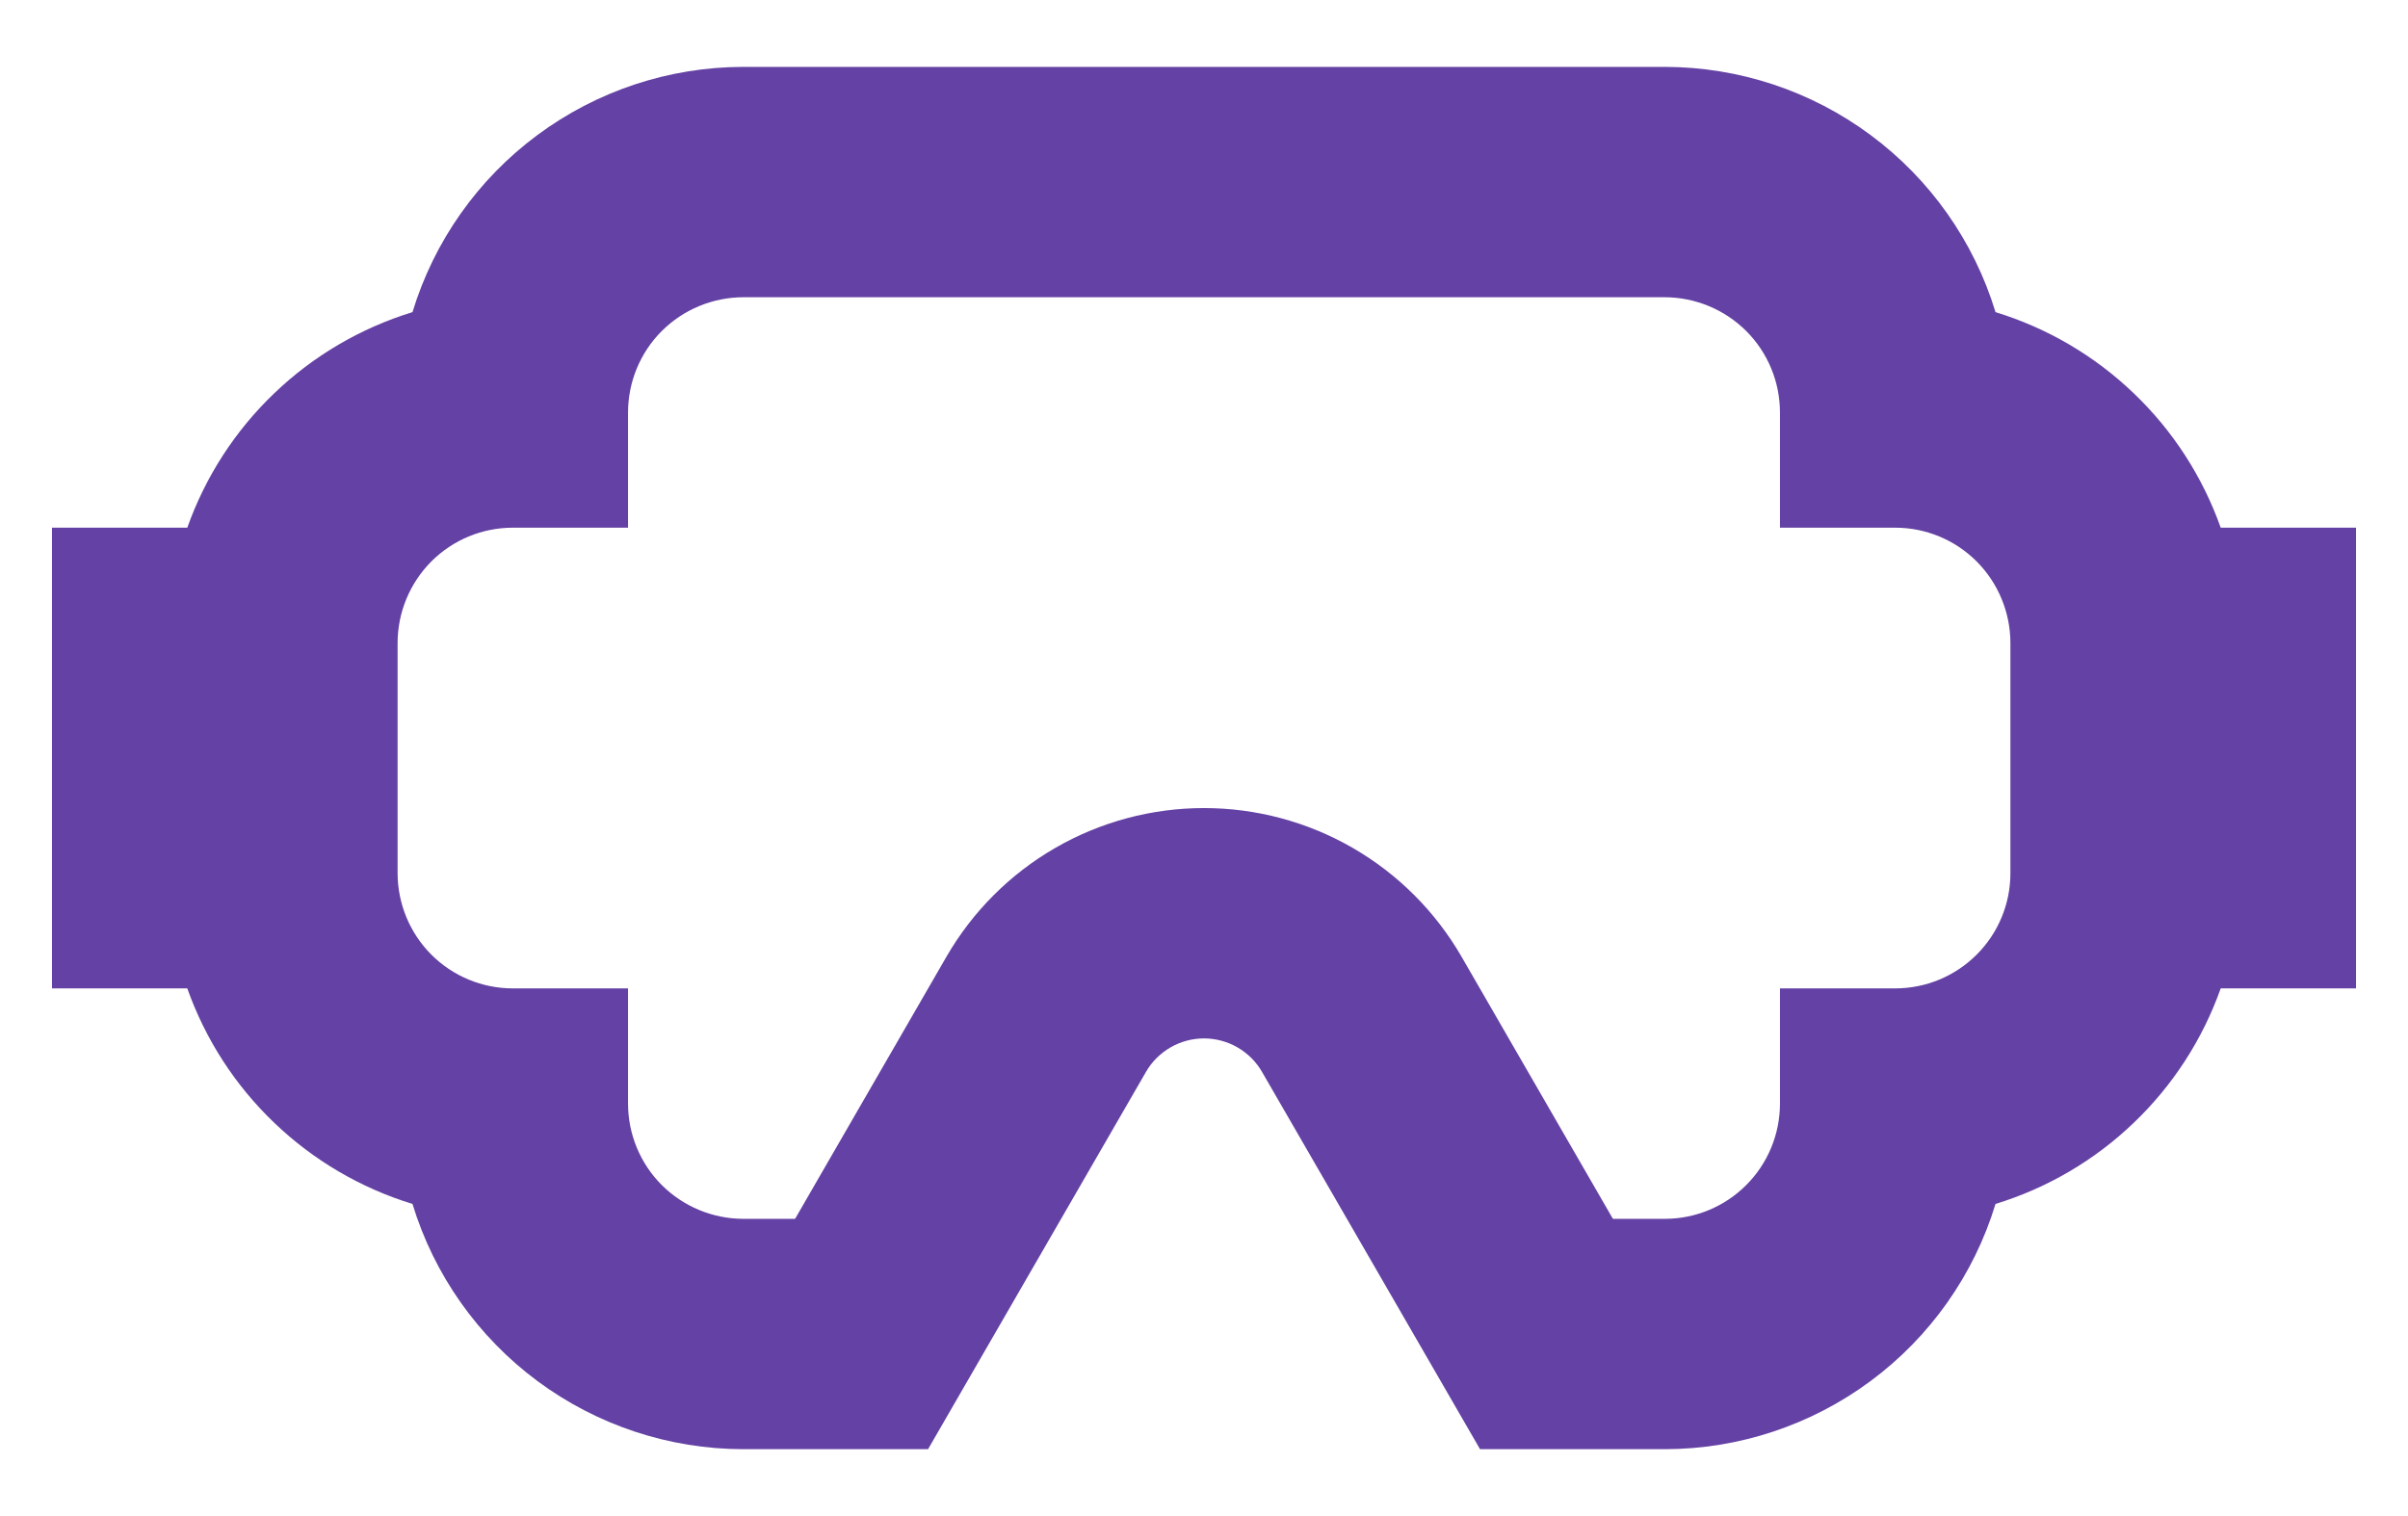 <svg width="27" height="17" viewBox="0 0 27 17" fill="none" xmlns="http://www.w3.org/2000/svg">
<path d="M24.9 5.917C24.697 5.345 24.363 4.828 23.924 4.409C23.486 3.989 22.955 3.678 22.375 3.5C22.133 2.705 21.642 2.009 20.974 1.514C20.307 1.019 19.498 0.751 18.667 0.75H8.333C7.502 0.751 6.693 1.019 6.026 1.514C5.358 2.009 4.867 2.705 4.625 3.5C4.045 3.678 3.514 3.989 3.076 4.409C2.637 4.828 2.303 5.345 2.1 5.917H0.583V11.083H2.1C2.303 11.655 2.637 12.172 3.076 12.591C3.514 13.011 4.045 13.322 4.625 13.5C4.867 14.295 5.359 14.991 6.026 15.486C6.694 15.981 7.502 16.249 8.333 16.25H10.406L12.849 12.02C12.915 11.905 13.01 11.811 13.124 11.745C13.238 11.679 13.368 11.644 13.5 11.644C13.632 11.644 13.762 11.679 13.876 11.745C13.99 11.811 14.085 11.905 14.151 12.02L16.595 16.25H18.667C19.498 16.249 20.306 15.981 20.974 15.486C21.642 14.991 22.133 14.295 22.375 13.5C22.955 13.322 23.486 13.011 23.924 12.591C24.363 12.172 24.697 11.655 24.9 11.083H26.417V5.917H24.9ZM22.542 9.792C22.542 10.134 22.406 10.463 22.163 10.705C21.921 10.947 21.593 11.083 21.25 11.083H19.958V12.375C19.958 12.718 19.822 13.046 19.58 13.288C19.338 13.531 19.009 13.667 18.667 13.667H18.085L16.388 10.728C16.095 10.221 15.674 9.8 15.168 9.508C14.661 9.215 14.085 9.061 13.5 9.061C12.915 9.061 12.339 9.215 11.832 9.508C11.326 9.8 10.905 10.221 10.612 10.728L8.915 13.667H8.333C7.991 13.666 7.663 13.53 7.42 13.288C7.178 13.046 7.042 12.717 7.042 12.375V11.083H5.75C5.408 11.083 5.079 10.947 4.837 10.705C4.595 10.463 4.459 10.134 4.458 9.792V7.208C4.459 6.866 4.595 6.538 4.837 6.295C5.079 6.053 5.408 5.917 5.75 5.917H7.042V4.625C7.042 4.283 7.178 3.954 7.42 3.712C7.663 3.47 7.991 3.334 8.333 3.333H18.667C19.009 3.334 19.337 3.47 19.58 3.712C19.822 3.954 19.958 4.283 19.958 4.625V5.917H21.25C21.593 5.917 21.921 6.053 22.163 6.295C22.405 6.538 22.541 6.866 22.542 7.208V9.792Z" fill="#6441A4"/>
</svg>
